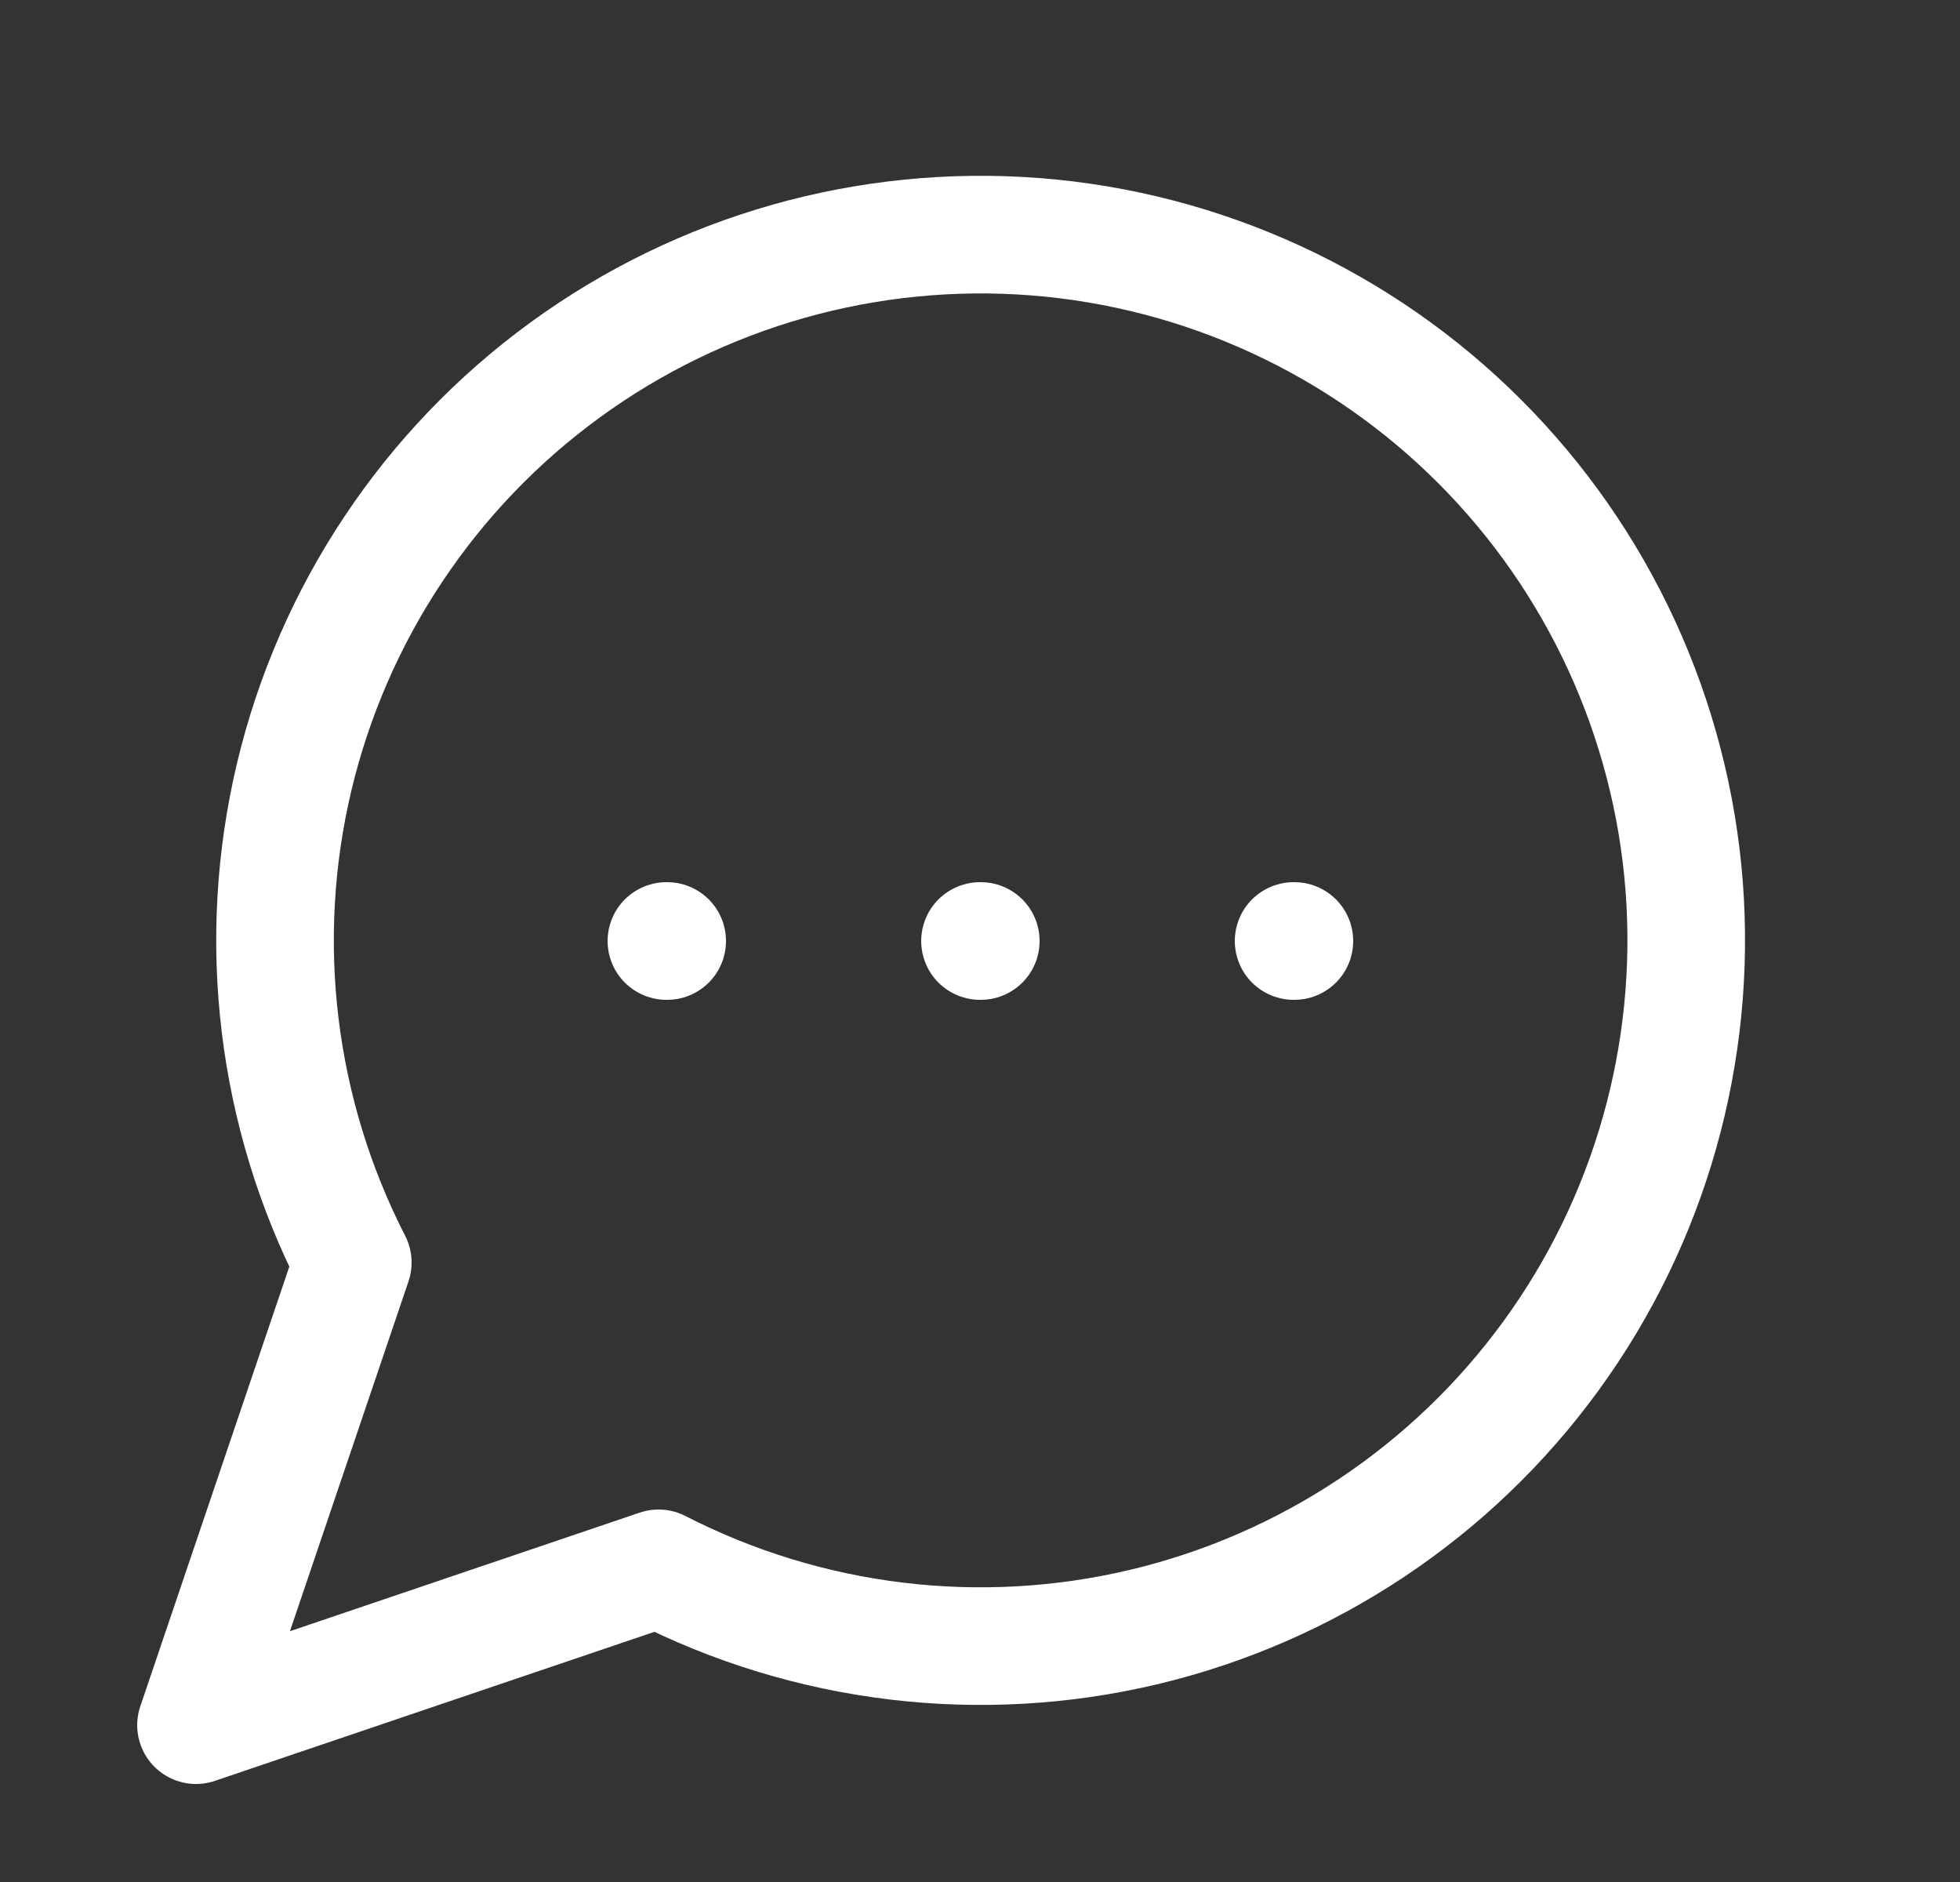 <svg width="25" height="24" viewBox="0 0 25 24" fill="none" xmlns="http://www.w3.org/2000/svg">
<rect x="0" y="0" width="25" height="24" fill="#333333" stroke="none"/>
<path d="M8.5 12H8.51M12.5 12H12.51M16.5 12H16.51M8.4 20C10.309 20.979 12.504 21.244 14.591 20.748C16.678 20.251 18.519 19.026 19.782 17.292C21.045 15.559 21.647 13.431 21.481 11.292C21.314 9.154 20.389 7.145 18.872 5.628C17.355 4.111 15.346 3.186 13.208 3.019C11.069 2.853 8.941 3.455 7.208 4.718C5.474 5.981 4.249 7.822 3.752 9.909C3.256 11.996 3.521 14.191 4.5 16.1L2.5 22L8.4 20Z" stroke="white" stroke-width="1.5" stroke-linecap="round" stroke-linejoin="round"/>
</svg>
